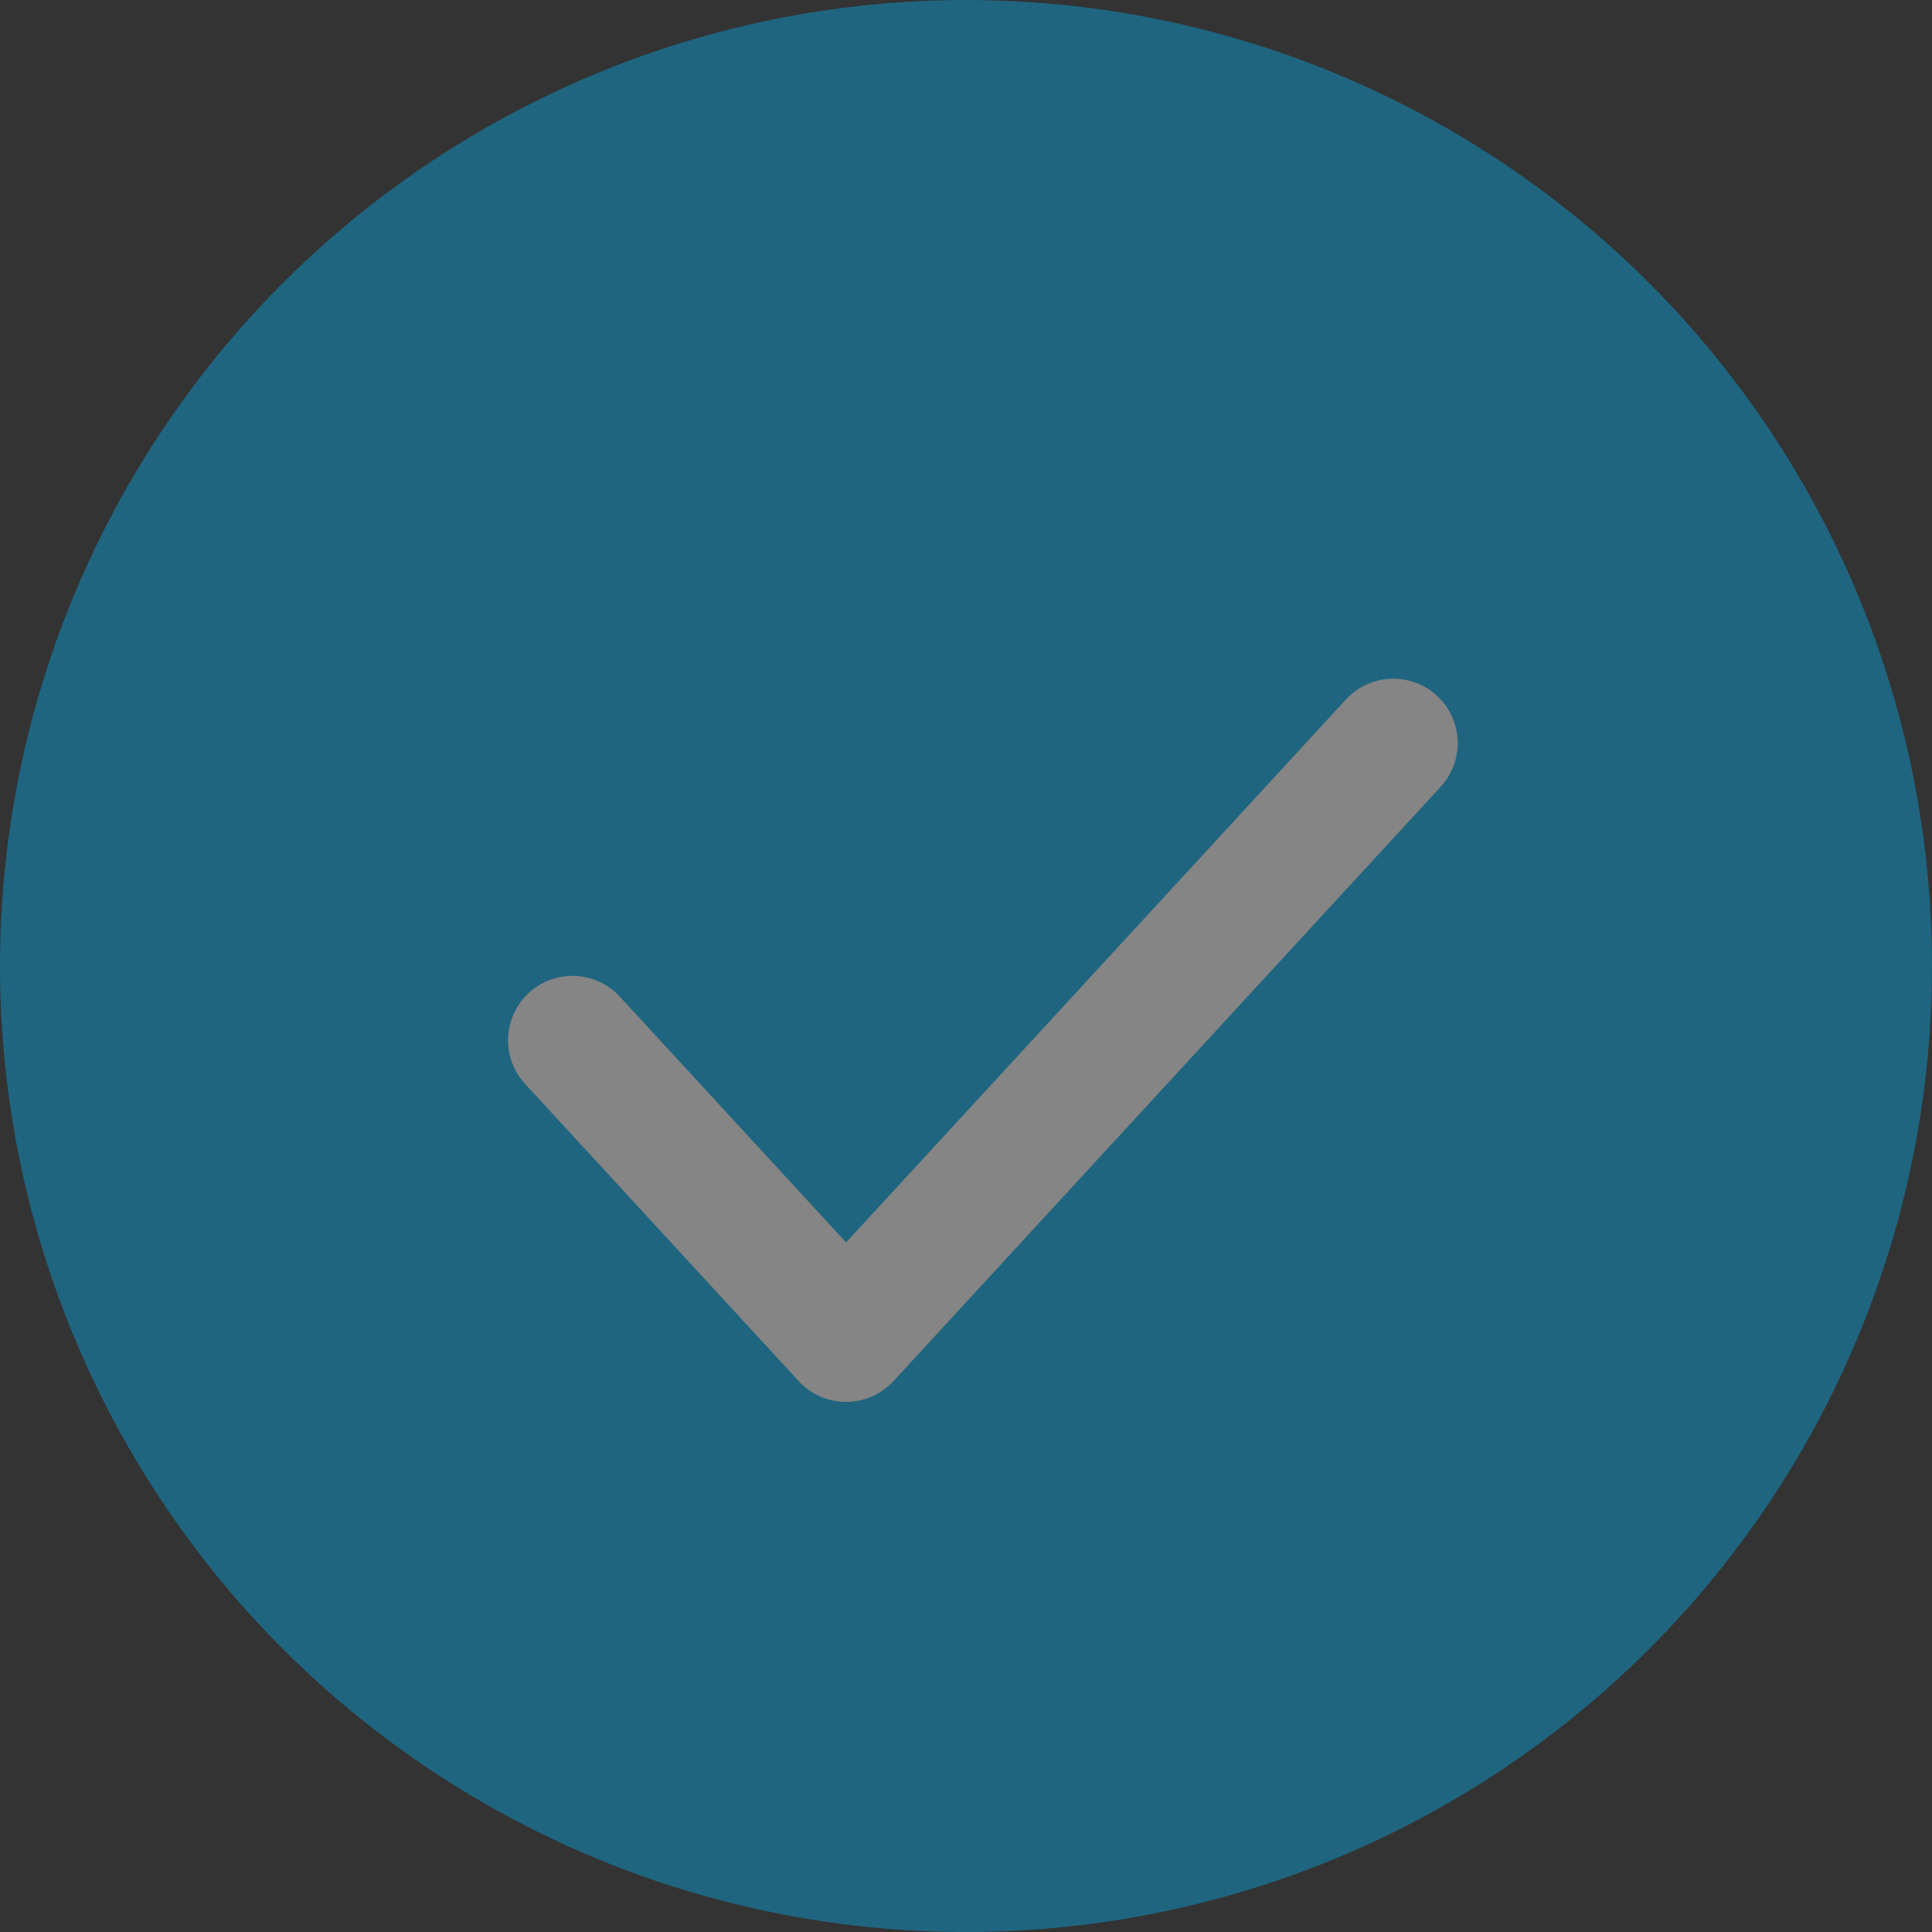 <svg xmlns="http://www.w3.org/2000/svg" width="27" height="27" viewBox="0 0 27 27">
    <rect x="0" y="0" width="27" height="27" fill="#333333" stroke="none"/>
    <g fill="none" fill-rule="evenodd" opacity=".4">
        <circle cx="13.5" cy="13.5" r="13.5" fill="#00AEEF"/>
        <path stroke="#FFF" stroke-linecap="round" stroke-linejoin="round" stroke-width="1.8" d="M8 14.538l3.824 4.154 7.648-8.307"/>
    </g>
</svg>
